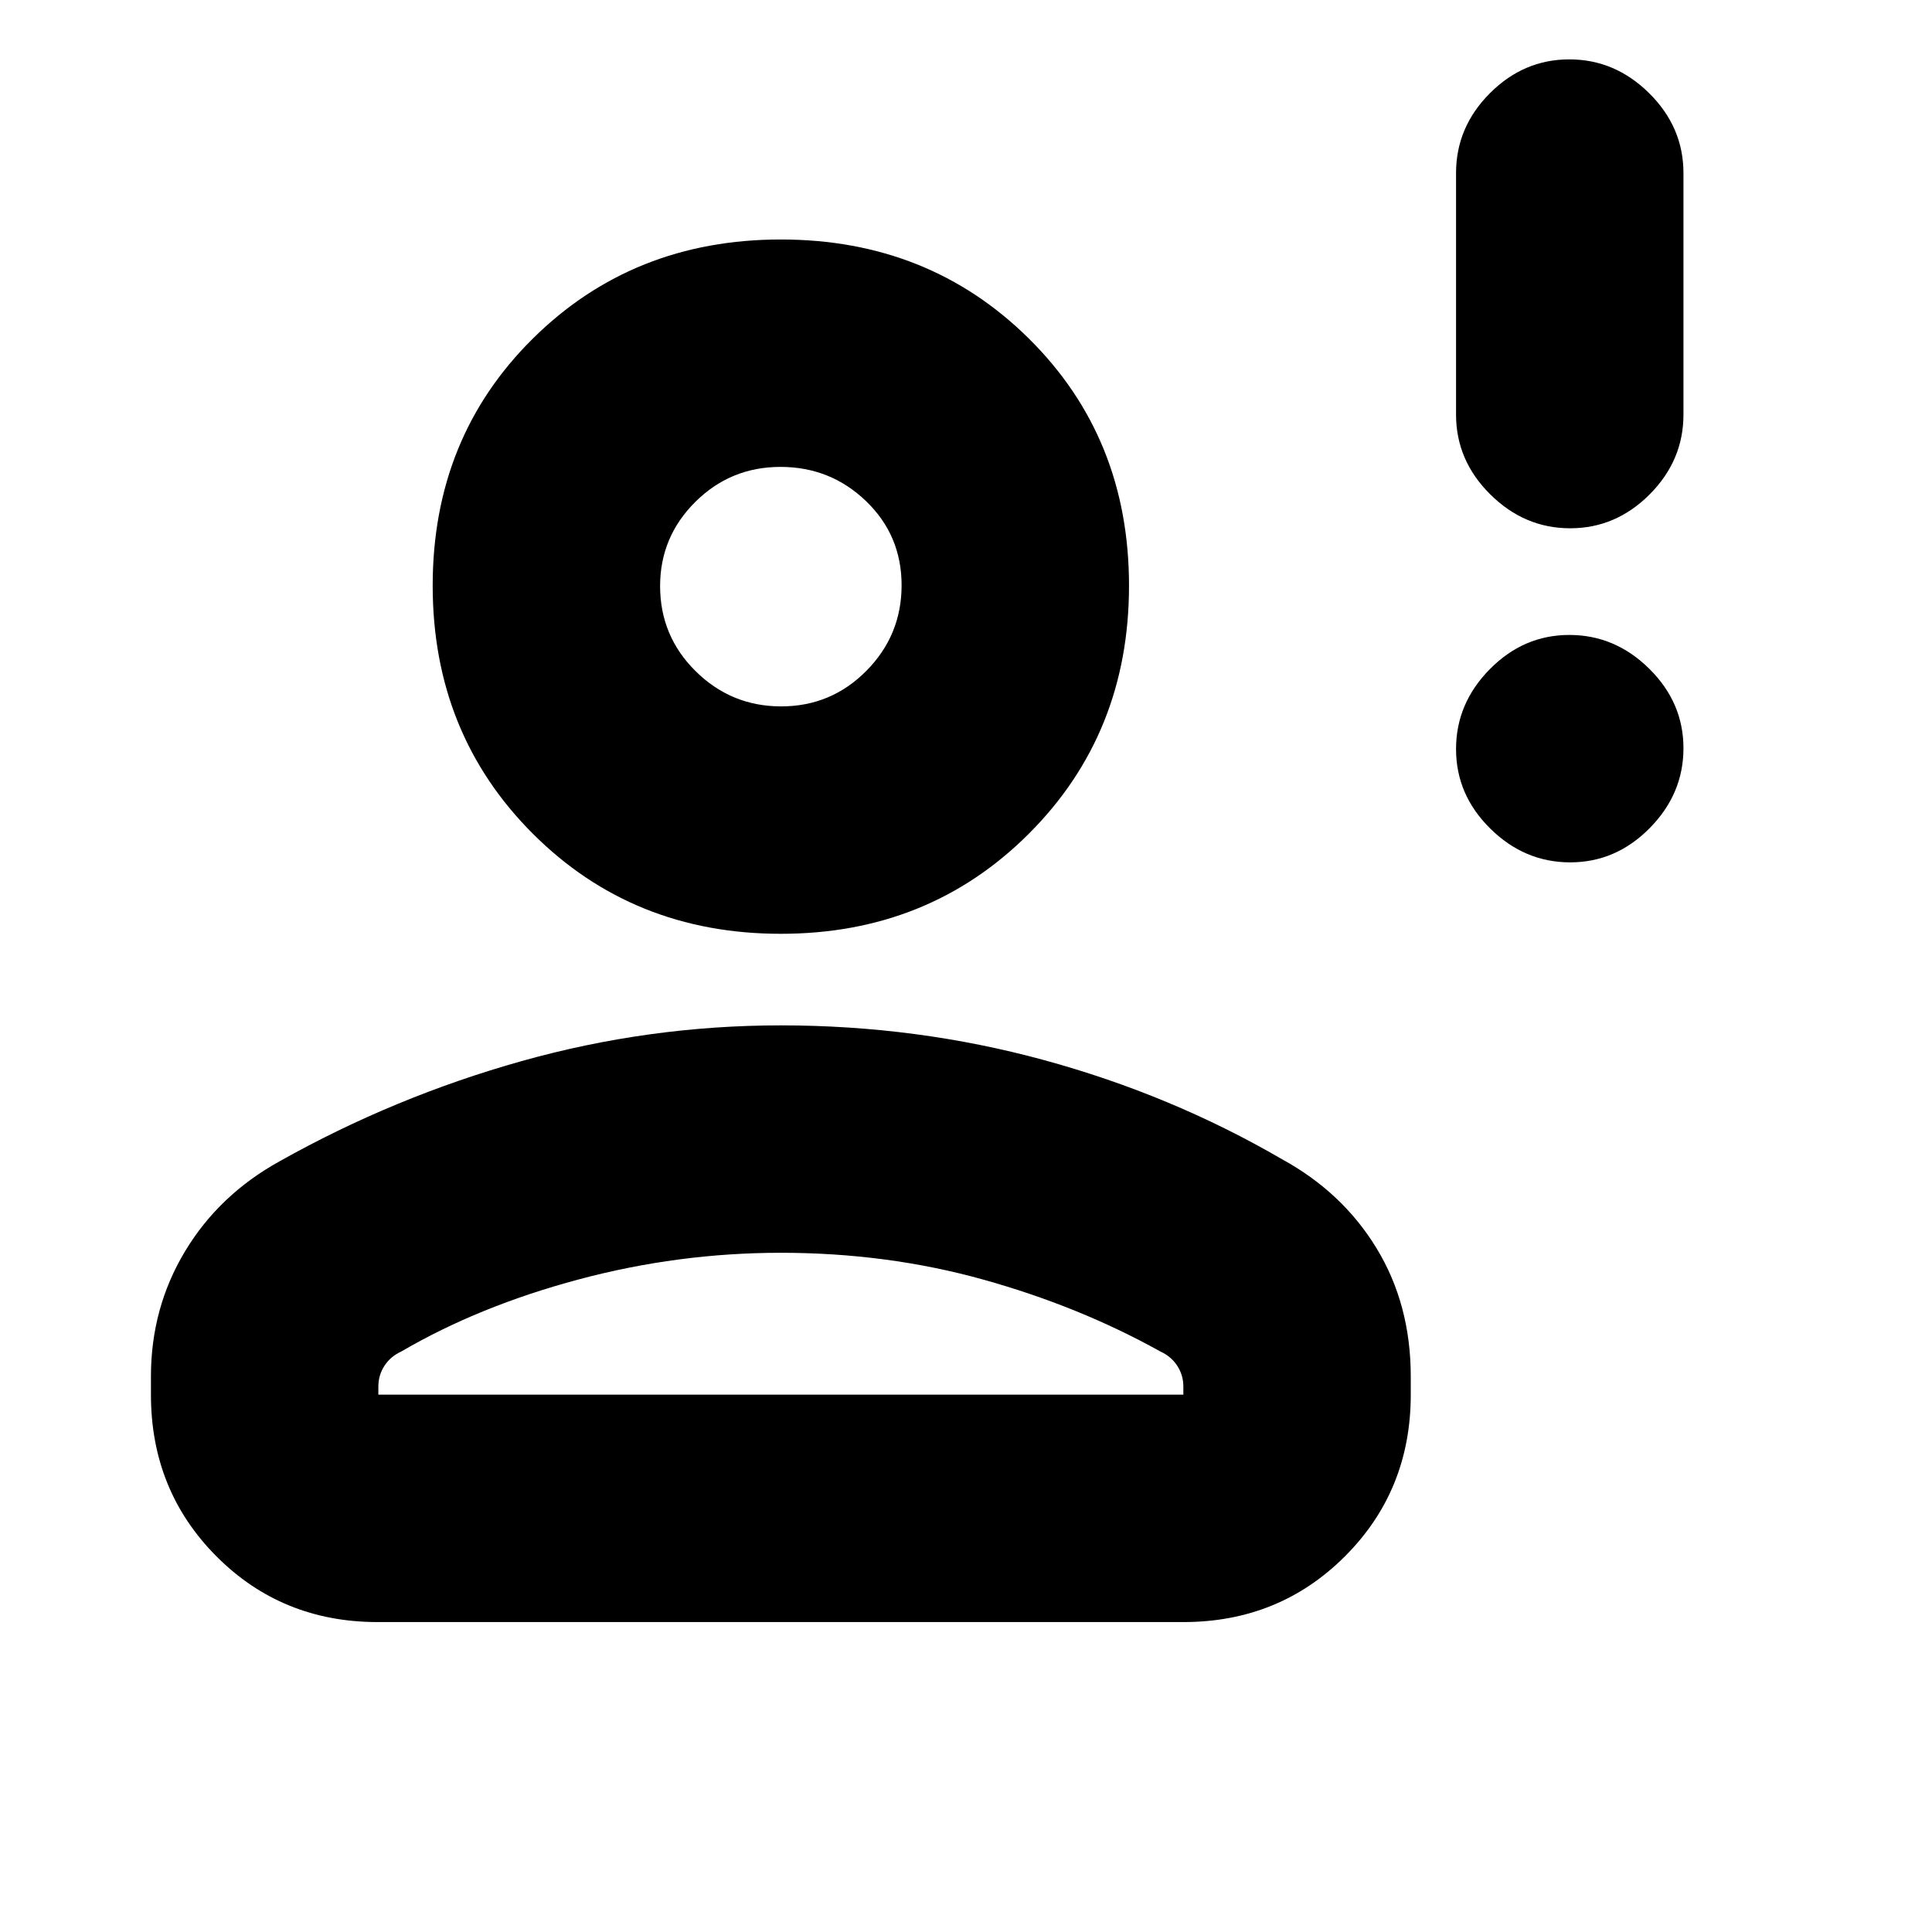 <svg xmlns="http://www.w3.org/2000/svg" height="20" viewBox="0 -960 960 960" width="20"><path d="M780.211-531.5q-22.711 0-39.711-16.789-17-16.79-17-39.5 0-22.711 16.789-39.711 16.79-17 39.5-17 22.711 0 39.711 16.789 17 16.79 17 39.5 0 22.711-16.789 39.711-16.79 17-39.5 17Zm0-166q-22.711 0-39.711-16.85t-17-39.65v-120q0-22.8 16.789-39.65 16.79-16.85 39.5-16.85 22.711 0 39.711 16.85t17 39.65v120q0 22.8-16.789 39.65-16.79 16.85-39.5 16.85ZM388-496q-73.5 0-123.25-49.75T215-669q0-73.5 49.75-122.75T388-841q73.5 0 123.25 49.25T561-669q0 73.5-49.75 123.25T388-496ZM75-267v-9.03q0-34.052 16.945-62.209 16.946-28.157 47.077-44.772Q196-415 259.209-432.75 322.418-450.5 388-450.5q67.5 0 130.75 17.25t118.228 49.239q30.131 16.469 47.077 44.35Q701-311.78 701-276.03v9.03q0 47.637-32.693 80.319Q635.614-154 587.96-154H187.717q-47.655 0-80.186-32.681Q75-219.363 75-267Zm113 0h400v-4q0-5.69-3.025-10.345T576.5-288.5Q536-311 488.325-324.25 440.651-337.5 388-337.5q-51 0-100.5 13.25t-88 35.75q-5.45 2.5-8.475 7.155Q188-276.69 188-271v4Zm200.177-342Q413-609 430.5-626.677t17.5-42.5Q448-694 430.323-711t-42.5-17Q363-728 345.5-710.606 328-693.213 328-668.788q0 24.838 17.677 42.313t42.5 17.475ZM388-670Zm0 403Z"/></svg>